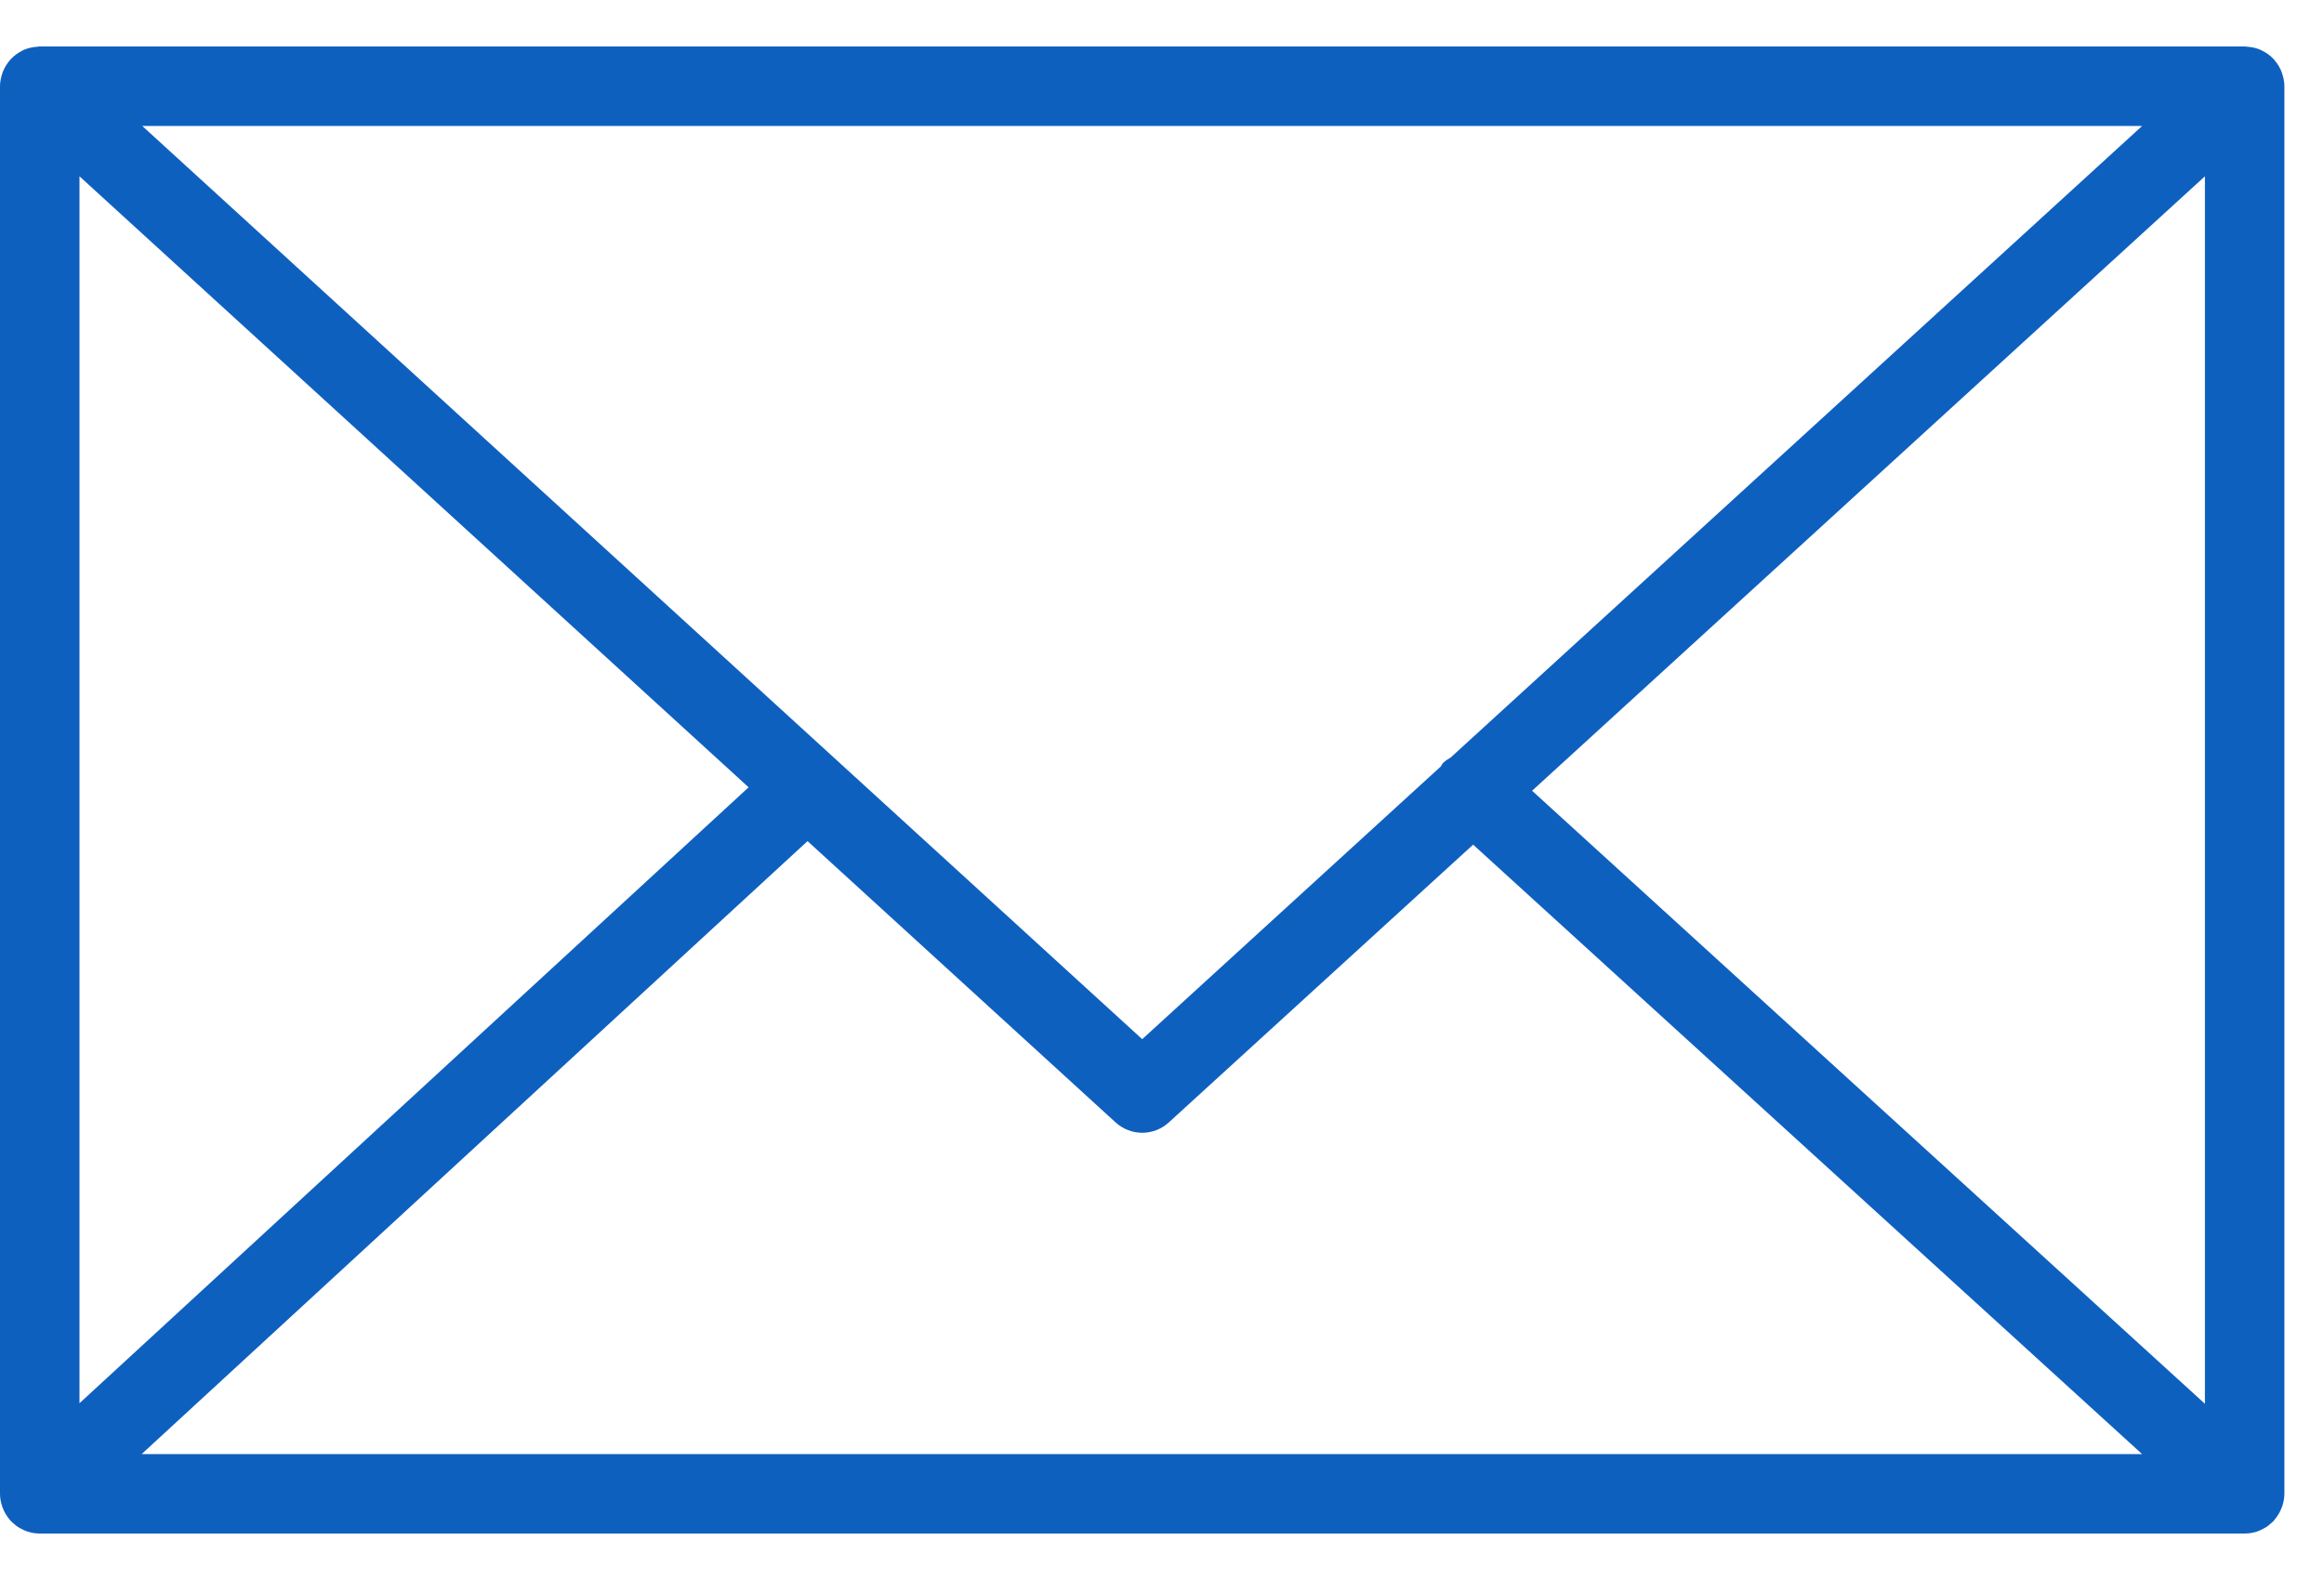 <svg width="25" height="17" viewBox="0 0 25 17" fill="none" xmlns="http://www.w3.org/2000/svg">
<path d="M24.552 16.203C24.565 16.162 24.574 16.118 24.574 16.072V0.927C24.574 0.881 24.565 0.837 24.551 0.796C24.549 0.79 24.548 0.784 24.546 0.779C24.528 0.73 24.501 0.686 24.467 0.647C24.465 0.645 24.465 0.642 24.462 0.639C24.461 0.638 24.459 0.637 24.458 0.636C24.422 0.597 24.38 0.567 24.332 0.544C24.328 0.542 24.325 0.54 24.322 0.538C24.277 0.518 24.228 0.506 24.176 0.503C24.171 0.503 24.166 0.501 24.161 0.501C24.156 0.501 24.152 0.5 24.147 0.5H0.428C0.423 0.5 0.418 0.501 0.414 0.501C0.409 0.502 0.405 0.503 0.4 0.503C0.348 0.506 0.298 0.518 0.252 0.538C0.249 0.54 0.247 0.542 0.244 0.543C0.196 0.566 0.153 0.597 0.117 0.636C0.115 0.637 0.113 0.638 0.112 0.639C0.11 0.641 0.109 0.645 0.107 0.647C0.074 0.686 0.046 0.73 0.028 0.779C0.026 0.784 0.025 0.79 0.023 0.796C0.009 0.838 0 0.881 0 0.928V16.073C0 16.119 0.009 16.164 0.023 16.206C0.025 16.212 0.027 16.217 0.029 16.223C0.047 16.272 0.074 16.316 0.108 16.355C0.11 16.357 0.111 16.36 0.113 16.362C0.115 16.364 0.117 16.365 0.119 16.367C0.133 16.382 0.148 16.395 0.164 16.407C0.171 16.413 0.178 16.419 0.185 16.424C0.204 16.437 0.224 16.448 0.245 16.457C0.25 16.46 0.255 16.463 0.26 16.465C0.311 16.488 0.368 16.5 0.428 16.5H24.146C24.206 16.5 24.263 16.488 24.314 16.465C24.322 16.462 24.33 16.457 24.337 16.453C24.355 16.444 24.373 16.435 24.389 16.424C24.398 16.418 24.405 16.41 24.413 16.404C24.428 16.392 24.442 16.38 24.455 16.367C24.457 16.365 24.46 16.363 24.462 16.361C24.464 16.358 24.465 16.355 24.467 16.352C24.5 16.314 24.527 16.27 24.545 16.221C24.548 16.215 24.55 16.209 24.552 16.203ZM0.855 1.897L8.053 8.471L0.855 15.098V1.897ZM15.607 8.149C15.577 8.168 15.546 8.185 15.521 8.212C15.511 8.222 15.508 8.236 15.5 8.246L12.287 11.181L1.53 1.355H23.044L15.607 8.149ZM8.687 9.05L11.999 12.075C12.081 12.15 12.184 12.188 12.287 12.188C12.391 12.188 12.494 12.15 12.575 12.075L15.847 9.088L23.043 15.645H1.524L8.687 9.05ZM16.481 8.508L23.719 1.897V15.104L16.481 8.508Z" fill="#0E60BF"/>
</svg>
